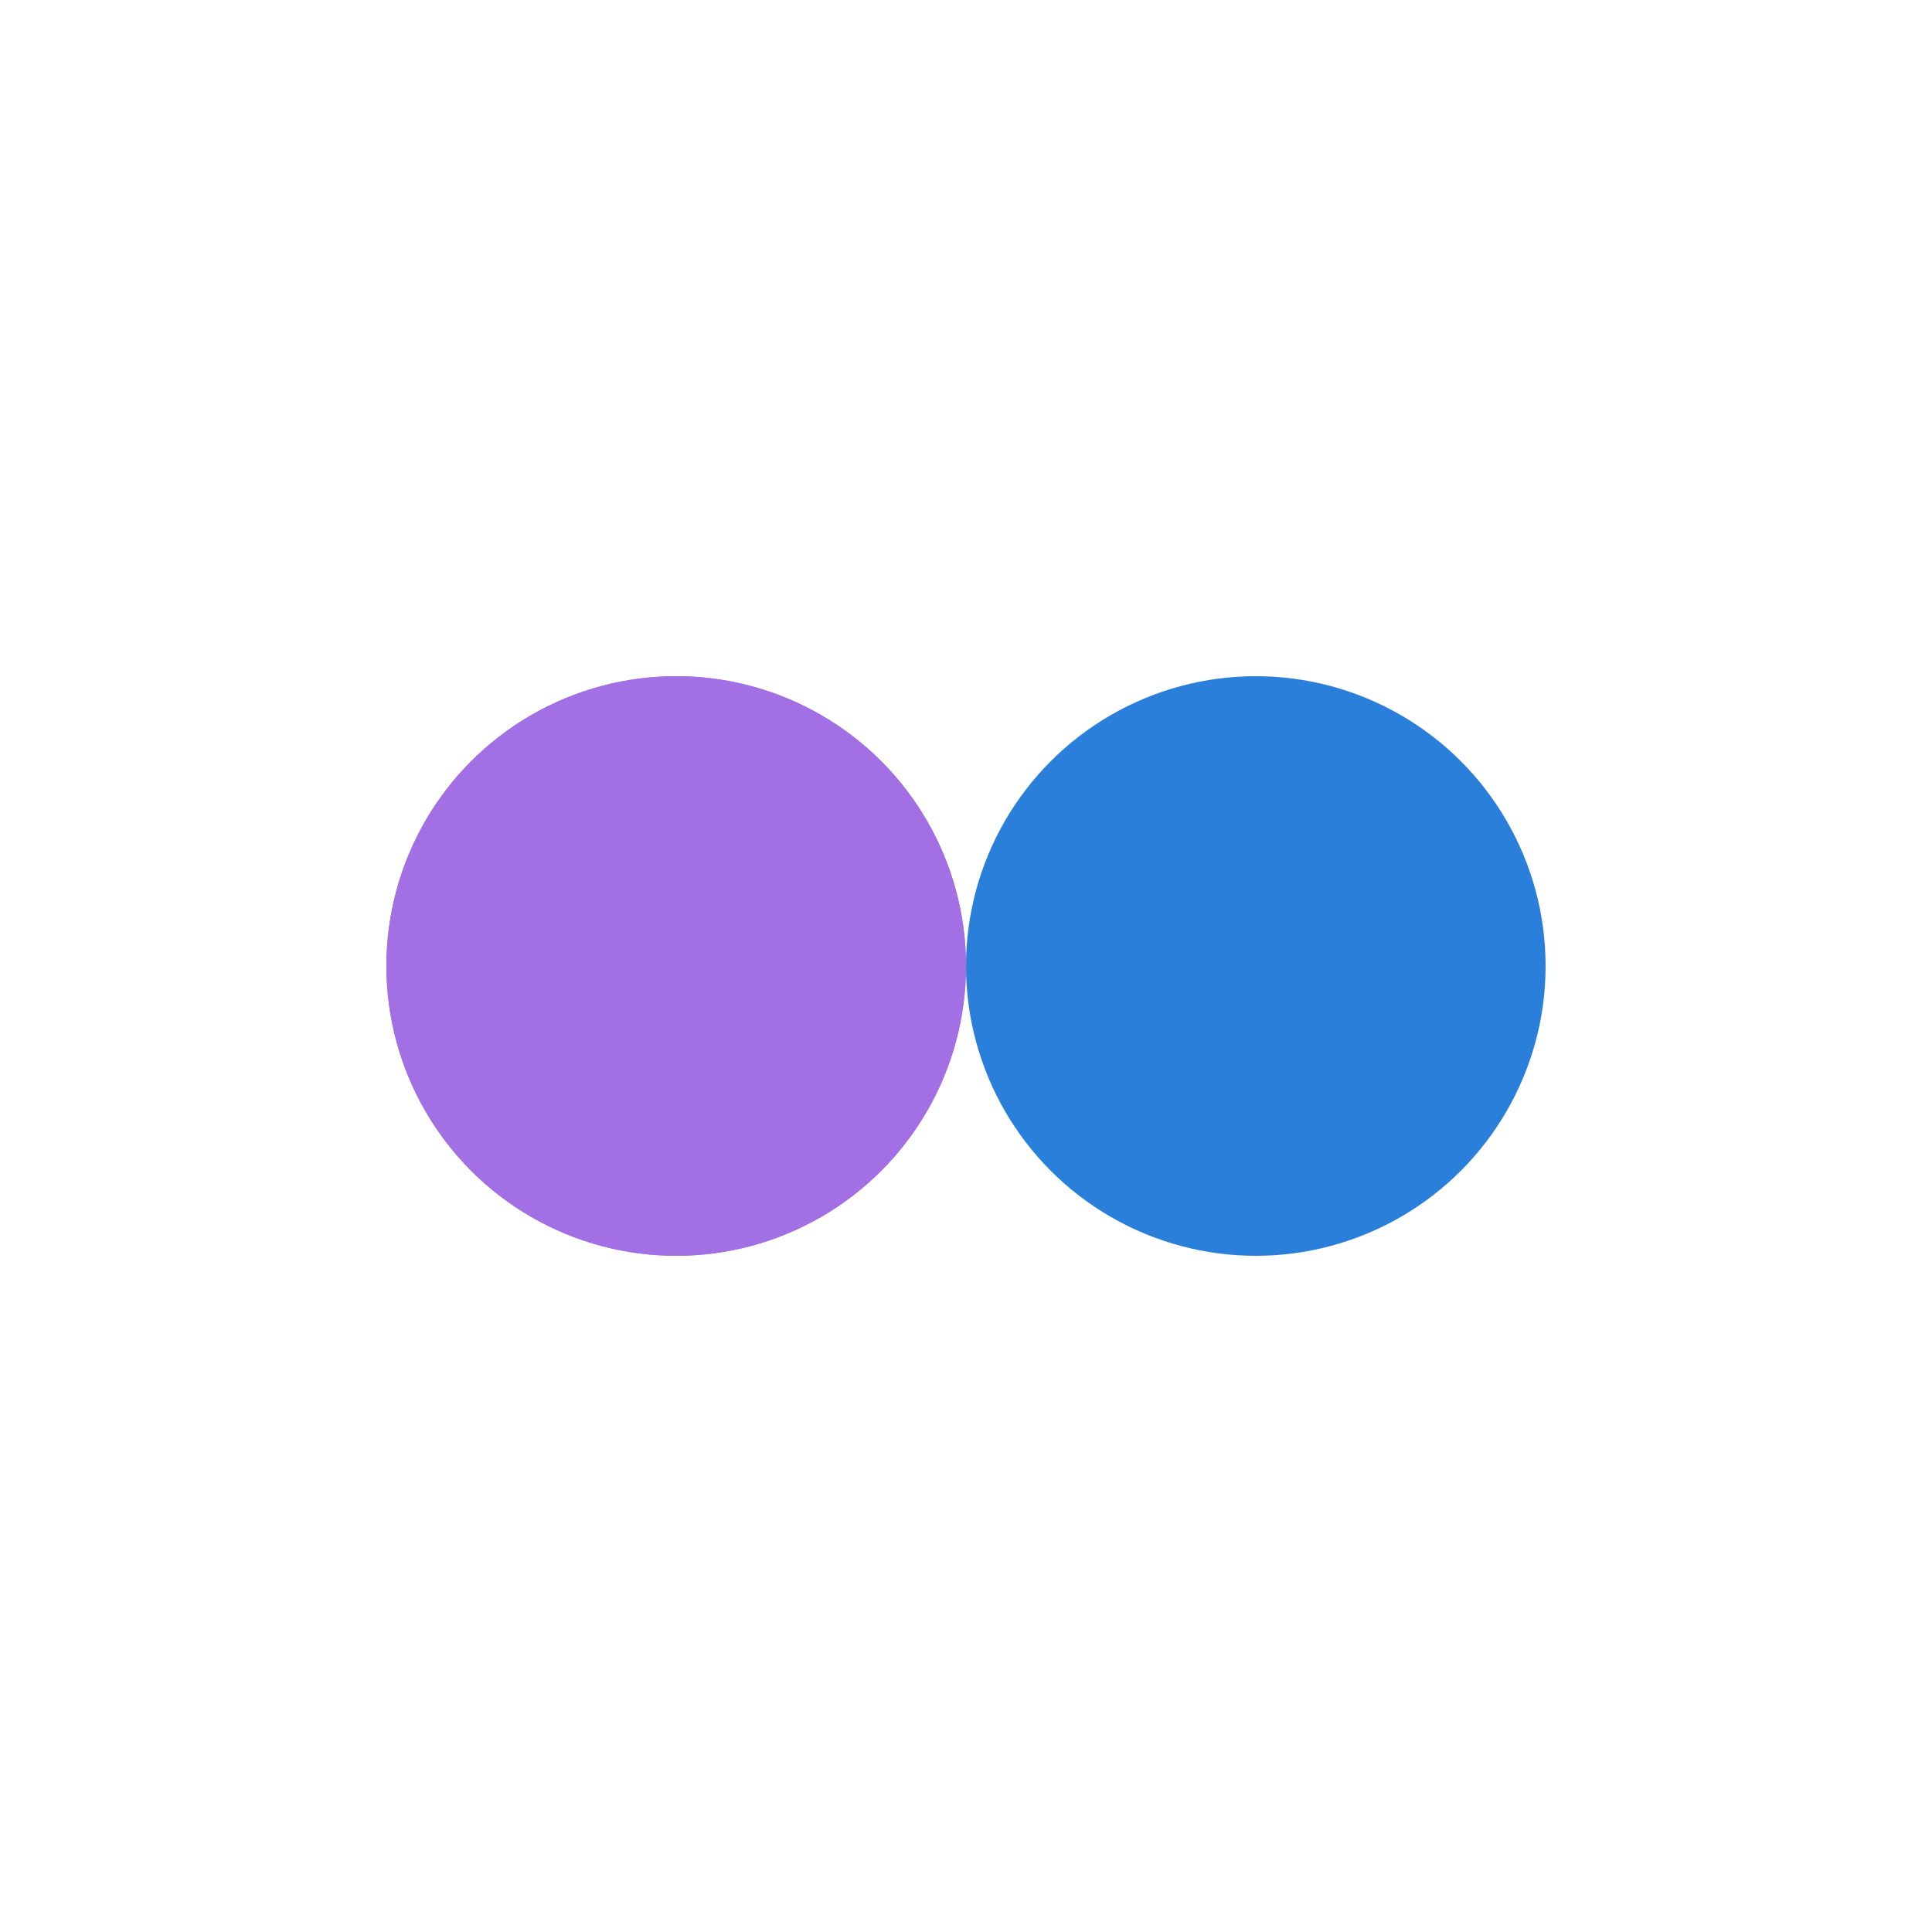 <?xml version="1.0" encoding="utf-8"?>
<svg xmlns="http://www.w3.org/2000/svg" xmlns:xlink="http://www.w3.org/1999/xlink" style="margin: auto; background: rgba(0, 0, 0, 0) none repeat scroll 0% 0%; display: block; shape-rendering: auto;" width="200px" height="200px" viewBox="0 0 100 100" preserveAspectRatio="xMidYMid">
<circle cx="35" cy="50" fill="#a36fe4" r="15">
  <animate attributeName="cx" repeatCount="indefinite" dur="1.429s" keyTimes="0;0.5;1" values="35;65;35" begin="-0.714s"></animate>
</circle>
<circle cx="65" cy="50" fill="#297fd9" r="15">
  <animate attributeName="cx" repeatCount="indefinite" dur="1.429s" keyTimes="0;0.5;1" values="35;65;35" begin="0s"></animate>
</circle>
<circle cx="35" cy="50" fill="#a36fe4" r="15">
  <animate attributeName="cx" repeatCount="indefinite" dur="1.429s" keyTimes="0;0.5;1" values="35;65;35" begin="-0.714s"></animate>
  <animate attributeName="fill-opacity" values="0;0;1;1" calcMode="discrete" keyTimes="0;0.499;0.5;1" dur="1.429s" repeatCount="indefinite"></animate>
</circle>
<!-- [ldio] generated by https://loading.io/ --></svg>